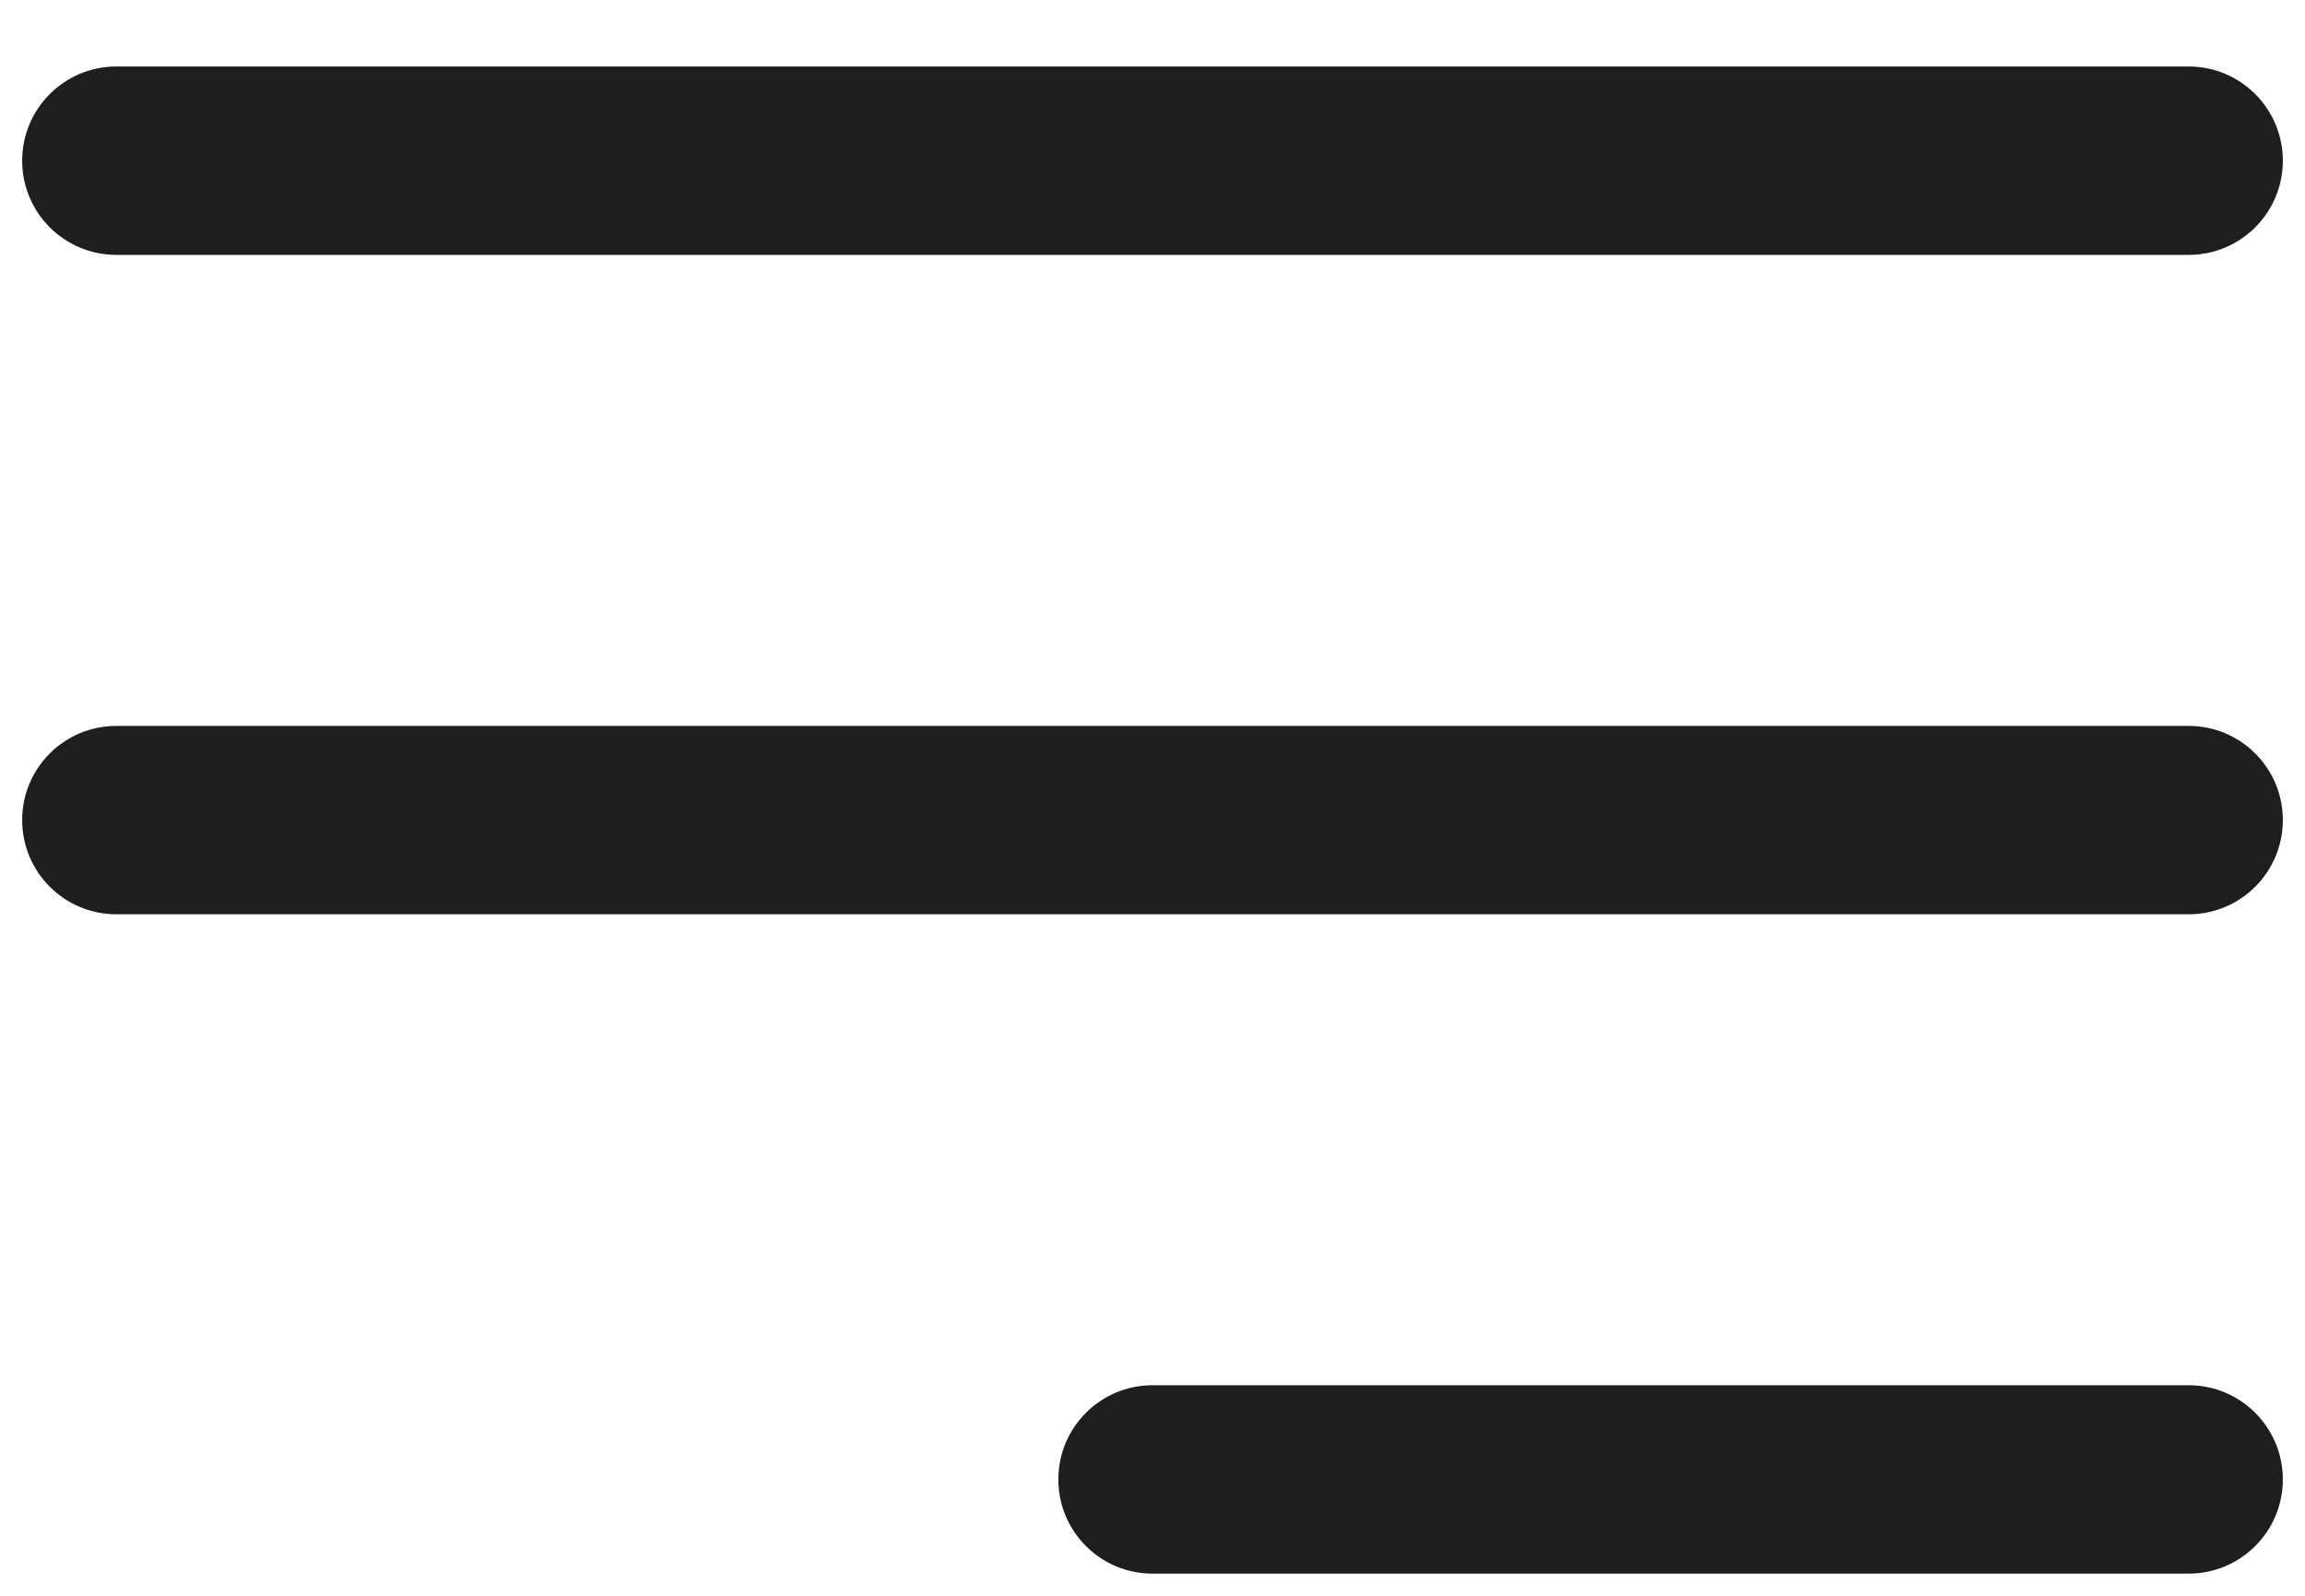 <svg width="26" height="18" viewBox="0 0 26 18" fill="none" xmlns="http://www.w3.org/2000/svg">
<path fill-rule="evenodd" clip-rule="evenodd" d="M0.25 1.813C0.25 1.226 0.726 0.75 1.312 0.75H24.688C25.274 0.75 25.75 1.226 25.75 1.813C25.75 2.4 25.274 2.875 24.688 2.875H1.312C0.726 2.875 0.25 2.4 0.25 1.813ZM0.25 9.25C0.25 8.663 0.726 8.188 1.312 8.188H24.688C25.274 8.188 25.75 8.663 25.75 9.25C25.75 9.837 25.274 10.313 24.688 10.313H1.312C0.726 10.313 0.25 9.837 0.25 9.25ZM11.938 16.688C11.938 16.101 12.413 15.625 13 15.625H24.688C25.274 15.625 25.75 16.101 25.75 16.688C25.75 17.274 25.274 17.75 24.688 17.75H13C12.413 17.75 11.938 17.274 11.938 16.688Z" fill="#1E1E1E"/>
</svg>
